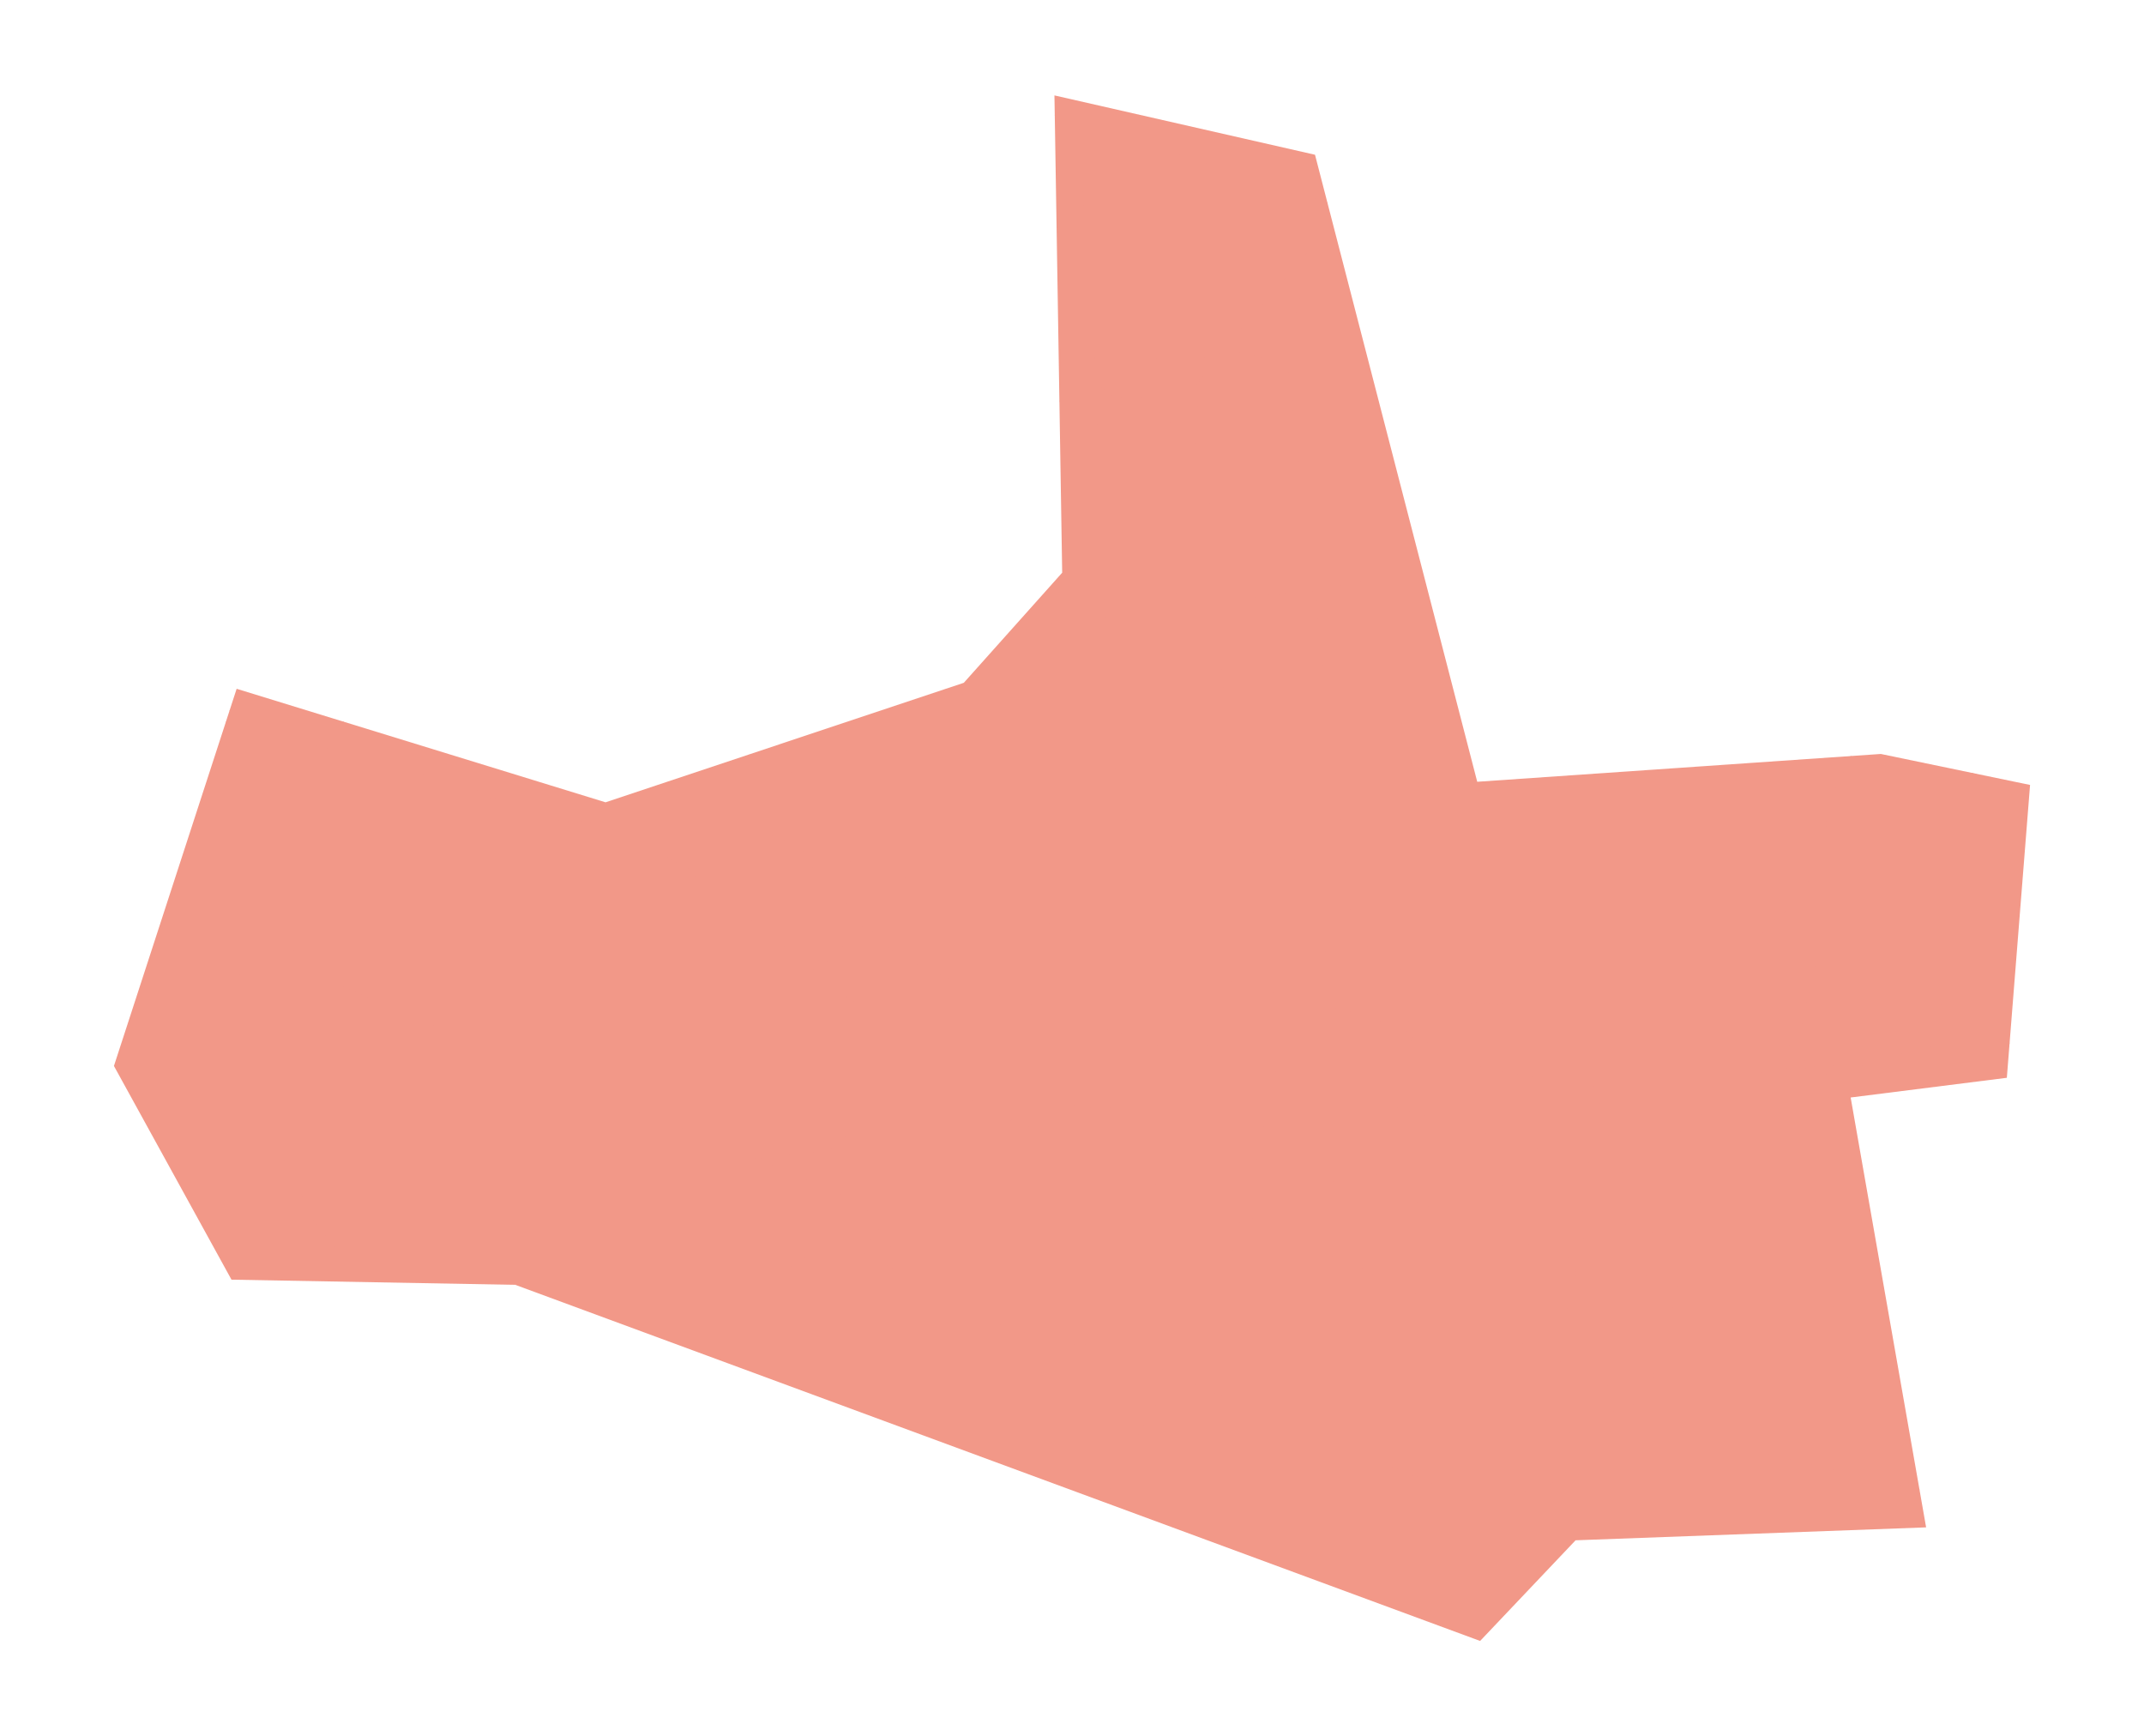 <?xml version="1.0" encoding="utf-8" standalone="no"?>
<!DOCTYPE svg PUBLIC "-//W3C//DTD SVG 1.1//EN"
  "http://www.w3.org/Graphics/SVG/1.1/DTD/svg11.dtd">
<svg xmlns:xlink="http://www.w3.org/1999/xlink" width="851.4pt" height="689.434pt" viewBox="0 0 851.4 689.434" xmlns="http://www.w3.org/2000/svg" version="1.1">
 <defs>
  <style type="text/css">*{stroke-linejoin: round; stroke-linecap: butt}</style>
 </defs>
 <g id="figure_1">
  <g id="patch_1">
   <path d="M 0 689.434 
L 851.4 689.434 
L 851.4 -0 
L 0 -0 
z
" style="fill: #ffffff"/>
  </g>
  <g id="axes_1">
   <g id="PatchCollection_1">
    <path d="M 522.201 61.444 
L 418.728 37.883 
L 421.804 227.392 
L 382.738 271.108 
L 240.471 318.564 
L 93.972 273.49 
L 45.245 423.248 
L 91.924 508.102 
L 204.615 510.152 
L 587.766 651.551 
L 625.672 611.587 
L 764.877 606.454 
L 734.912 435.771 
L 796.933 427.947 
L 806.155 311.67 
L 746.899 299.367 
L 586.62 310.408 
L 522.201 61.444 
" clip-path="url(#pb718c93001)" style="fill: #f29888"/>
   </g>
   <g id="LineCollection_1">
    <path d="M 437.991 596.278 
L 440.558 591.181 
L 465.416 545.677 
L 478.572 518.857 
L 487.016 503.847 
L 488.658 498.921 
L 491.683 488.682 
L 493.257 482.623 
L 494.73 476.958 
L 499.421 457.958 
L 505.987 425.595 
" clip-path="url(#pb718c93001)" style="fill: none; stroke: #f29888; stroke-width: 0.2"/>
    <path d="M 309.032 506.209 
L 316.06 501.898 
L 321.494 497.682 
L 333.109 500.587 
L 342.244 497.495 
L 347.256 490.095 
L 346.539 485.412 
" clip-path="url(#pb718c93001)" style="fill: none; stroke: #f29888; stroke-width: 0.2"/>
    <path d="M 300.715 459.877 
L 317.17 457.863 
L 326.775 456.936 
L 329.492 454.82 
L 346.054 445.409 
L 356.122 442.892 
L 370.762 442.626 
L 385.932 443.089 
L 391.036 440.963 
L 400.507 437.26 
L 416.405 436.796 
L 431.489 440.145 
L 435.8 438.646 
L 444.045 440.986 
L 449.758 439.021 
L 455.566 432.554 
" clip-path="url(#pb718c93001)" style="fill: none; stroke: #f29888; stroke-width: 0.2"/>
    <path d="M 342.762 477.749 
L 300.715 459.877 
L 272.811 448.994 
L 242.62 436.708 
L 201.01 419.249 
L 134.924 390.944 
L 124.137 385.233 
L 114.088 375.326 
L 110.407 373.768 
L 98.379 378.582 
L 88.47 407.032 
L 87.196 416.092 
L 89.745 422.601 
L 98.237 432.935 
L 101.915 446.24 
L 108.993 455.582 
L 117.343 467.188 
L 123.146 483.043 
L 141.123 506.4 
" clip-path="url(#pb718c93001)" style="fill: none; stroke: #f29888; stroke-width: 0.2"/>
    <path d="M 358.694 506.038 
L 352.924 493.982 
L 346.539 485.412 
L 342.762 477.749 
L 331.968 462.549 
L 329.492 454.82 
L 327.614 447.827 
L 325.594 440.138 
L 326.3 430.379 
L 331.704 419.496 
L 332.265 416.124 
L 326.458 401.226 
L 327.736 388.506 
L 326.145 384.51 
L 322.726 375.924 
L 322.726 370.624 
L 321.177 351.148 
L 321.373 343.265 
L 318.232 335.855 
" clip-path="url(#pb718c93001)" style="fill: none; stroke: #f29888; stroke-width: 0.2"/>
    <path d="M 326.3 430.379 
L 295.29 420.041 
L 267.77 408.448 
L 265.956 402.442 
" clip-path="url(#pb718c93001)" style="fill: none; stroke: #f29888; stroke-width: 0.2"/>
    <path d="M 364.183 382.824 
L 385.447 392.055 
L 411.478 399.796 
L 433.076 406.983 
L 457.922 414.734 
L 472.006 417.771 
L 477.901 418.589 
" clip-path="url(#pb718c93001)" style="fill: none; stroke: #f29888; stroke-width: 0.2"/>
    <path d="M 362.585 349.791 
L 357.479 363.132 
L 352.045 367.443 
L 344.644 370.719 
L 338.648 373.157 
L 333.87 375.967 
L 326.145 384.51 
" clip-path="url(#pb718c93001)" style="fill: none; stroke: #f29888; stroke-width: 0.2"/>
    <path d="M 321.373 343.265 
L 329.669 349.436 
L 344.644 370.719 
L 353.783 376.926 
L 364.183 382.824 
" clip-path="url(#pb718c93001)" style="fill: none; stroke: #f29888; stroke-width: 0.2"/>
    <path d="M 287.185 324.748 
L 310.191 332.874 
L 318.232 335.855 
L 329.398 339.992 
L 350.034 345.854 
L 362.585 349.791 
L 374.448 353.514 
L 391.099 358.673 
L 426.276 369.93 
L 459.319 380.097 
L 489.423 389.883 
" clip-path="url(#pb718c93001)" style="fill: none; stroke: #f29888; stroke-width: 0.2"/>
    <path d="M 762.264 591.571 
L 679.488 571.682 
L 661.61 566.934 
L 652.25 561.87 
L 650.278 556.494 
L 615.176 538.625 
L 559.815 512.942 
L 499.652 484.772 
L 493.257 482.623 
L 478.614 477.158 
L 469.534 473.527 
L 444.585 466.163 
L 419.673 452.839 
L 405.703 446.273 
L 391.036 440.963 
L 327.736 388.506 
L 288.175 357.099 
L 273.088 344.944 
L 263.256 339.049 
L 243.997 329.467 
L 235.798 326.799 
L 214.364 324.824 
L 202.313 320.181 
L 187.795 313.267 
L 170.905 308.427 
L 137.619 298.75 
L 128.53 296.574 
" clip-path="url(#pb718c93001)" style="fill: none; stroke: #f29888; stroke-width: 0.2"/>
    <path d="M 592.546 597.664 
L 597.683 594.464 
L 604.953 592.821 
L 614.098 590.475 
L 619.727 586.959 
L 624.651 580.157 
L 626.785 570.223 
L 635.019 562.048 
L 644.272 559.744 
L 650.278 556.494 
L 653.905 553.954 
L 654.932 551.362 
" clip-path="url(#pb718c93001)" style="fill: none; stroke: #f29888; stroke-width: 0.2"/>
    <path d="M 675.577 474.444 
L 675.181 481.423 
L 672.217 493.177 
L 666.488 510.859 
L 660.348 531.567 
L 654.932 551.362 
" clip-path="url(#pb718c93001)" style="fill: none; stroke: #f29888; stroke-width: 0.2"/>
    <path d="M 719.353 456.358 
L 721.659 487.055 
L 731.364 535.099 
L 735.246 556.941 
" clip-path="url(#pb718c93001)" style="fill: none; stroke: #f29888; stroke-width: 0.2"/>
    <path d="M 666.488 510.859 
L 626.562 498.277 
" clip-path="url(#pb718c93001)" style="fill: none; stroke: #f29888; stroke-width: 0.2"/>
    <path d="M 672.217 493.177 
L 671.031 491.794 
L 651.266 488.09 
L 641.906 484.528 
L 632.269 479.898 
" clip-path="url(#pb718c93001)" style="fill: none; stroke: #f29888; stroke-width: 0.2"/>
    <path d="M 637.209 463.669 
L 675.577 474.444 
" clip-path="url(#pb718c93001)" style="fill: none; stroke: #f29888; stroke-width: 0.2"/>
    <path d="M 639.896 456.552 
L 660.064 453.739 
L 664.073 452.484 
L 688.828 431.059 
" clip-path="url(#pb718c93001)" style="fill: none; stroke: #f29888; stroke-width: 0.2"/>
    <path d="M 625.825 500.646 
L 626.562 498.277 
L 631.517 482.32 
L 632.269 479.898 
L 633.329 476.488 
L 637.209 463.669 
L 639.896 456.552 
L 639.426 452.566 
L 637.08 443.888 
L 633.622 434.003 
L 632.155 429.814 
L 622.776 405.189 
L 618.49 395.19 
L 616.444 390.415 
L 609.174 370.012 
L 607.064 364.147 
L 607.532 357.582 
" clip-path="url(#pb718c93001)" style="fill: none; stroke: #f29888; stroke-width: 0.2"/>
    <path d="M 713.232 415.214 
L 709.217 415.007 
L 703.984 417.59 
L 692.736 427.546 
" clip-path="url(#pb718c93001)" style="fill: none; stroke: #f29888; stroke-width: 0.2"/>
    <path d="M 342.244 497.495 
L 358.694 506.038 
L 394.774 524.831 
L 415.17 532.375 
L 432.071 534.193 
L 458.329 541.566 
L 465.416 545.677 
L 484.998 554.115 
L 536.853 576.342 
L 572.355 590.241 
L 578.946 592.975 
L 585.958 596.573 
L 592.546 597.664 
" clip-path="url(#pb718c93001)" style="fill: none; stroke: #f29888; stroke-width: 0.2"/>
    <path d="M 626.785 570.223 
L 591.374 554.273 
L 556.877 538.875 
L 518.909 520.733 
L 487.016 503.847 
" clip-path="url(#pb718c93001)" style="fill: none; stroke: #f29888; stroke-width: 0.2"/>
    <path d="M 499.421 457.958 
L 515.897 463.722 
L 532.171 469.935 
L 545.15 471.562 
L 563.702 477.342 
L 576.106 482.35 
L 585.746 487.43 
L 596.979 490.558 
L 625.825 500.646 
L 626.083 506.426 
L 622.33 516.511 
L 622.306 519.172 
L 624.442 520.966 
L 660.348 531.567 
" clip-path="url(#pb718c93001)" style="fill: none; stroke: #f29888; stroke-width: 0.2"/>
    <path d="M 631.517 482.32 
L 613.132 475.867 
L 608.8 475.308 
L 605.239 474.191 
L 586.102 466.298 
L 572.272 461.898 
L 549.714 454.843 
" clip-path="url(#pb718c93001)" style="fill: none; stroke: #f29888; stroke-width: 0.2"/>
    <path d="M 554.003 439.767 
L 549.714 454.843 
L 545.15 471.562 
" clip-path="url(#pb718c93001)" style="fill: none; stroke: #f29888; stroke-width: 0.2"/>
    <path d="M 571.754 416.371 
L 585.988 429.37 
L 584.784 448.813 
" clip-path="url(#pb718c93001)" style="fill: none; stroke: #f29888; stroke-width: 0.2"/>
    <path d="M 561.232 388.828 
L 561.903 395.301 
L 560.126 399.57 
L 558.443 410.446 
L 564.924 421.073 
L 564.034 428.894 
L 554.003 439.767 
" clip-path="url(#pb718c93001)" style="fill: none; stroke: #f29888; stroke-width: 0.2"/>
    <path d="M 489.423 389.883 
L 498.212 392.107 
L 521.933 398.114 
L 541.738 402.754 
L 558.443 410.446 
L 561.232 411.728 
L 571.754 416.371 
L 590.01 424.109 
L 612.909 428.131 
L 633.622 434.003 
" clip-path="url(#pb718c93001)" style="fill: none; stroke: #f29888; stroke-width: 0.2"/>
    <path d="M 548.13 379.437 
L 561.232 388.828 
L 575.776 397.493 
L 598.985 399.041 
L 618.49 395.19 
" clip-path="url(#pb718c93001)" style="fill: none; stroke: #f29888; stroke-width: 0.2"/>
    <path d="M 536.001 361.798 
L 530.337 378.592 
L 507.39 375.523 
L 502.129 377.997 
L 498.212 392.107 
" clip-path="url(#pb718c93001)" style="fill: none; stroke: #f29888; stroke-width: 0.2"/>
    <path d="M 488.55 336.39 
L 527.327 343.685 
L 534.077 342.289 
" clip-path="url(#pb718c93001)" style="fill: none; stroke: #f29888; stroke-width: 0.2"/>
    <path d="M 511.904 148.604 
L 517.041 192.061 
L 522.274 234.453 
L 534.077 342.289 
L 535.804 356.76 
L 536.001 361.798 
L 540.447 374.343 
L 548.13 379.437 
" clip-path="url(#pb718c93001)" style="fill: none; stroke: #f29888; stroke-width: 0.2"/>
    <path d="M 475.038 152.537 
L 475.431 162.316 
L 477.21 178.217 
L 481.287 204.531 
L 482.476 208.51 
L 484.5 237.844 
L 485.547 271.716 
L 488.55 336.39 
L 487.503 356.182 
L 485.079 360.089 
" clip-path="url(#pb718c93001)" style="fill: none; stroke: #f29888; stroke-width: 0.2"/>
    <path d="M 637.209 463.669 
L 584.784 448.813 
L 554.003 439.767 
L 543.275 436.616 
L 505.987 425.595 
L 491.683 421.139 
L 477.901 418.589 
L 481.363 412.461 
L 485.35 401.436 
L 488.867 391.821 
L 489.423 389.883 
L 491.683 381.97 
L 491.447 376.345 
L 491.062 373.844 
L 490.509 370.246 
L 487.46 364.617 
L 485.079 360.089 
L 481.621 353.514 
L 476.931 346.008 
L 473.881 341.786 
L 468.465 337.882 
L 452.283 329.204 
L 447.358 325.921 
L 445.013 321.935 
L 444.075 316.777 
L 442.434 296.841 
L 439.384 249.94 
L 437.297 228.049 
L 436.101 184.983 
L 435.867 152.389 
L 435.013 142.785 
L 430.943 97.05 
L 428.197 48.727 
" clip-path="url(#pb718c93001)" style="fill: none; stroke: #f29888; stroke-width: 0.2"/>
    <path d="M 437.297 228.049 
L 452.34 227.871 
L 460.441 233.668 
L 468.194 236.461 
L 479.158 236.392 
L 484.5 237.844 
L 494.874 237.371 
L 522.274 234.453 
L 545.393 230.398 
" clip-path="url(#pb718c93001)" style="fill: none; stroke: #f29888; stroke-width: 0.2"/>
    <path d="M 477.21 178.217 
L 453.925 158.137 
L 440.591 157.348 
L 435.867 152.389 
" clip-path="url(#pb718c93001)" style="fill: none; stroke: #f29888; stroke-width: 0.2"/>
    <path d="M 512.037 145.075 
L 492.769 139.965 
L 484.109 141.224 
L 468.325 143.527 
L 454.565 141.155 
L 447.791 142.831 
L 435.013 142.785 
" clip-path="url(#pb718c93001)" style="fill: none; stroke: #f29888; stroke-width: 0.2"/>
    <path d="M 521.139 98.263 
L 484.109 141.224 
L 475.038 152.537 
" clip-path="url(#pb718c93001)" style="fill: none; stroke: #f29888; stroke-width: 0.2"/>
    <path d="M 525.345 80.085 
L 522.918 86.907 
L 521.139 98.263 
L 512.536 131.865 
L 512.037 145.075 
L 511.904 148.604 
" clip-path="url(#pb718c93001)" style="fill: none; stroke: #f29888; stroke-width: 0.2"/>
    <path d="M 332.657 300.764 
L 326.342 297.445 
L 321.845 297.248 
L 318.538 300.212 
L 315.229 304.806 
L 311.723 312.856 
" clip-path="url(#pb718c93001)" style="fill: none; stroke: #f29888; stroke-width: 0.2"/>
    <path d="M 323.47 313.011 
L 332.657 300.764 
L 352.707 284.367 
L 364.461 282.096 
L 370.782 278.64 
L 384.511 275.38 
L 396.562 269.058 
L 418.392 247.331 
L 437.297 228.049 
" clip-path="url(#pb718c93001)" style="fill: none; stroke: #f29888; stroke-width: 0.2"/>
    <path d="M 136.504 286.576 
L 125.011 292.247 
L 91.16 282.133 
" clip-path="url(#pb718c93001)" style="fill: none; stroke: #f29888; stroke-width: 0.2"/>
    <path d="M 89.677 286.691 
L 128.53 296.574 
" clip-path="url(#pb718c93001)" style="fill: none; stroke: #f29888; stroke-width: 0.2"/>
    <path d="M 435.867 152.389 
L 431.306 152.399 
L 420.7 159.399 
" clip-path="url(#pb718c93001)" style="fill: none; stroke: #f29888; stroke-width: 0.2"/>
    <path d="M 797.915 415.56 
L 795.026 416.098 
L 786.327 418.185 
L 780.497 418.451 
L 775.793 417.922 
L 768.506 415.204 
L 765.094 415.556 
L 741.347 422.825 
L 721.178 423.646 
L 707.097 424.546 
L 692.736 427.546 
L 688.828 431.059 
" clip-path="url(#pb718c93001)" style="fill: none; stroke: #f29888; stroke-width: 0.2"/>
    <path d="M 712.736 358.981 
L 701.532 368.159 
L 697.892 374.59 
L 692.736 380.777 
L 691.341 387.451 
L 685.82 395.883 
L 684.607 403.585 
L 685.396 407.042 
L 686.004 416.141 
L 689.824 419.236 
L 692.736 427.546 
" clip-path="url(#pb718c93001)" style="fill: none; stroke: #f29888; stroke-width: 0.2"/>
    <path d="M 790.449 320.808 
L 788.994 327.114 
L 778.075 362.175 
L 778.561 371.274 
L 768.49 408.642 
L 765.094 415.556 
" clip-path="url(#pb718c93001)" style="fill: none; stroke: #f29888; stroke-width: 0.2"/>
    <path d="M 798.03 414.106 
L 795.026 416.098 
" clip-path="url(#pb718c93001)" style="fill: none; stroke: #f29888; stroke-width: 0.2"/>
    <path d="M 735.189 300.174 
L 734.02 303.636 
L 728.444 313.244 
L 722.859 337.278 
L 722.516 343.541 
L 714.881 353.832 
L 712.736 358.981 
L 712.929 364.259 
L 716.022 368.442 
L 722.028 370.808 
L 724.151 374.025 
L 720.087 388.098 
L 713.232 415.214 
L 715.477 420.064 
L 721.178 423.646 
L 726.243 427.658 
L 725.91 440.91 
L 724.188 447.801 
L 719.353 456.358 
" clip-path="url(#pb718c93001)" style="fill: none; stroke: #f29888; stroke-width: 0.2"/>
    <path d="M 783.185 306.901 
L 785.689 308.893 
L 788.349 312.626 
L 790.021 317.26 
L 790.449 320.808 
" clip-path="url(#pb718c93001)" style="fill: none; stroke: #f29888; stroke-width: 0.2"/>
    <path d="M 527.172 80.655 
L 525.345 80.085 
L 428.197 48.727 
L 418.854 45.641 
" clip-path="url(#pb718c93001)" style="fill: none; stroke: #f29888; stroke-width: 0.2"/>
   </g>
  </g>
 </g>
 <defs>
  <clipPath id="pb718c93001">
   <rect x="7.2" y="7.2" width="837" height="675.034"/>
  </clipPath>
 </defs>
</svg>
